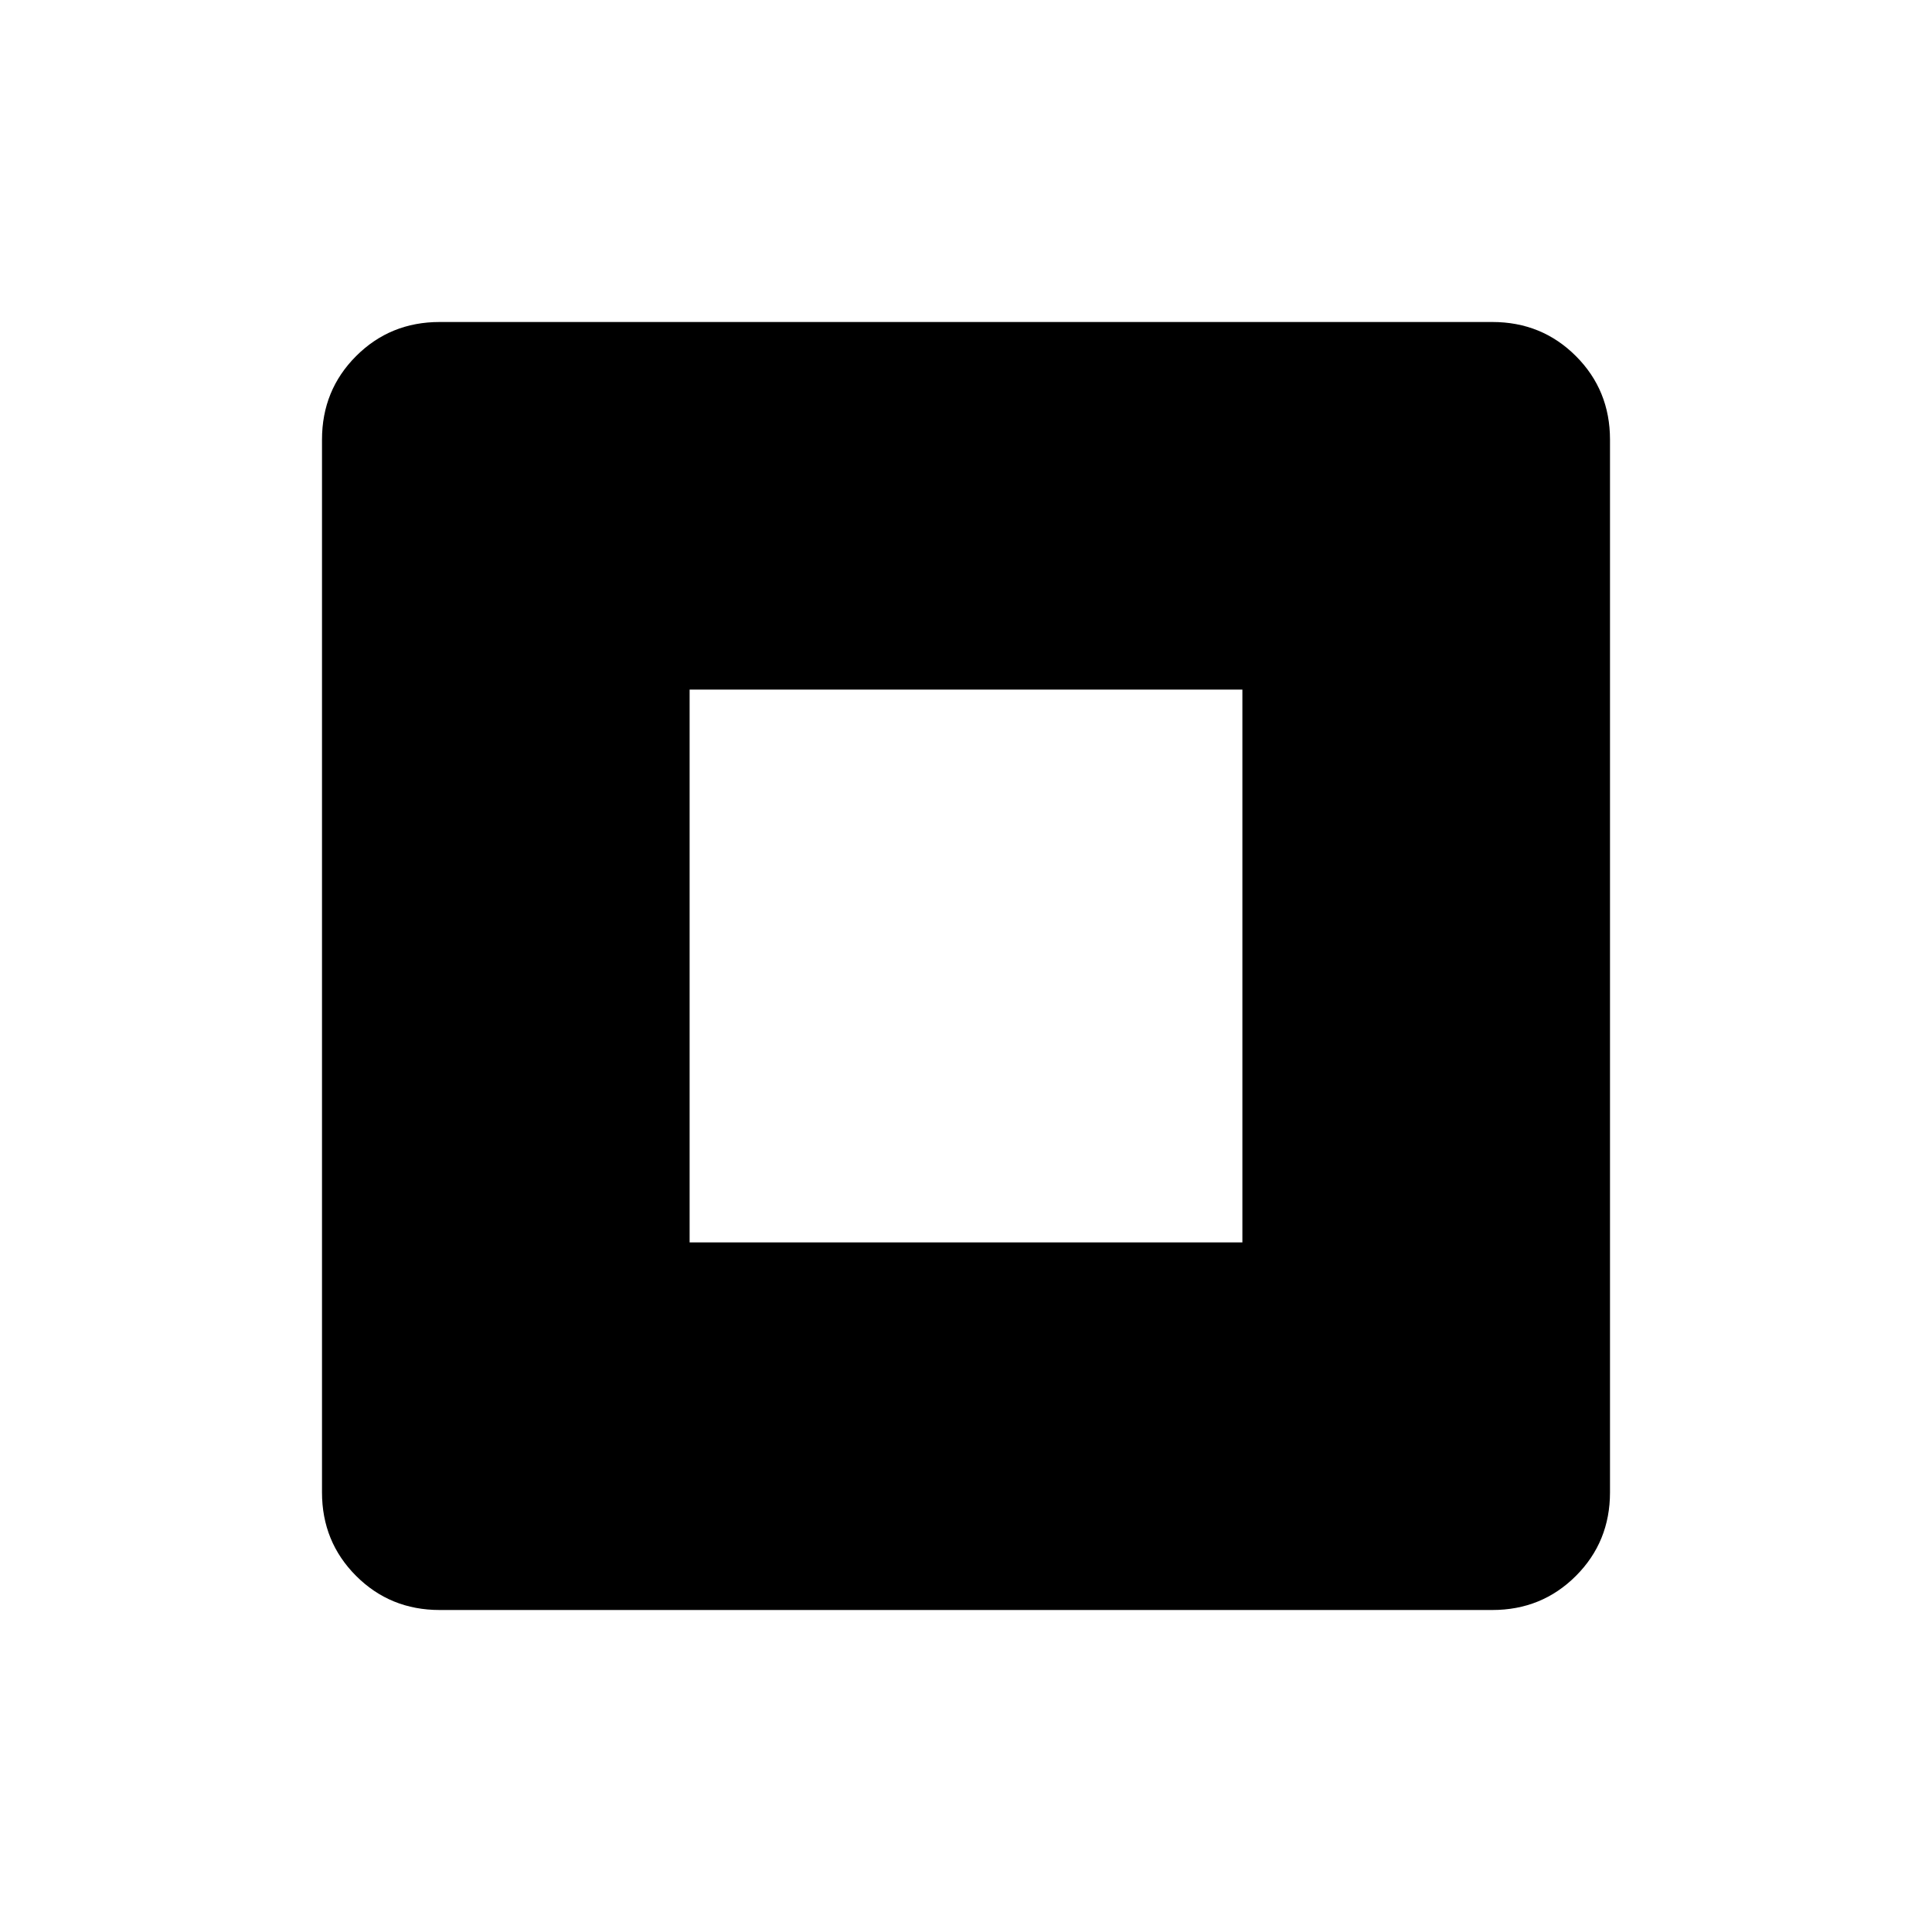 <svg xmlns="http://www.w3.org/2000/svg" height="40" viewBox="0 -960 960 960" width="40"><path d="M342.666-342.666h274.668v-274.668H342.666v274.668ZM218.461-160q-24.577 0-41.519-16.942Q160-193.884 160-218.461v-523.078q0-24.577 16.942-41.519Q193.884-800 218.461-800h523.078q24.577 0 41.519 16.942Q800-766.116 800-741.539v523.078q0 24.577-16.942 41.519Q766.116-160 741.539-160H218.461Z"/></svg>